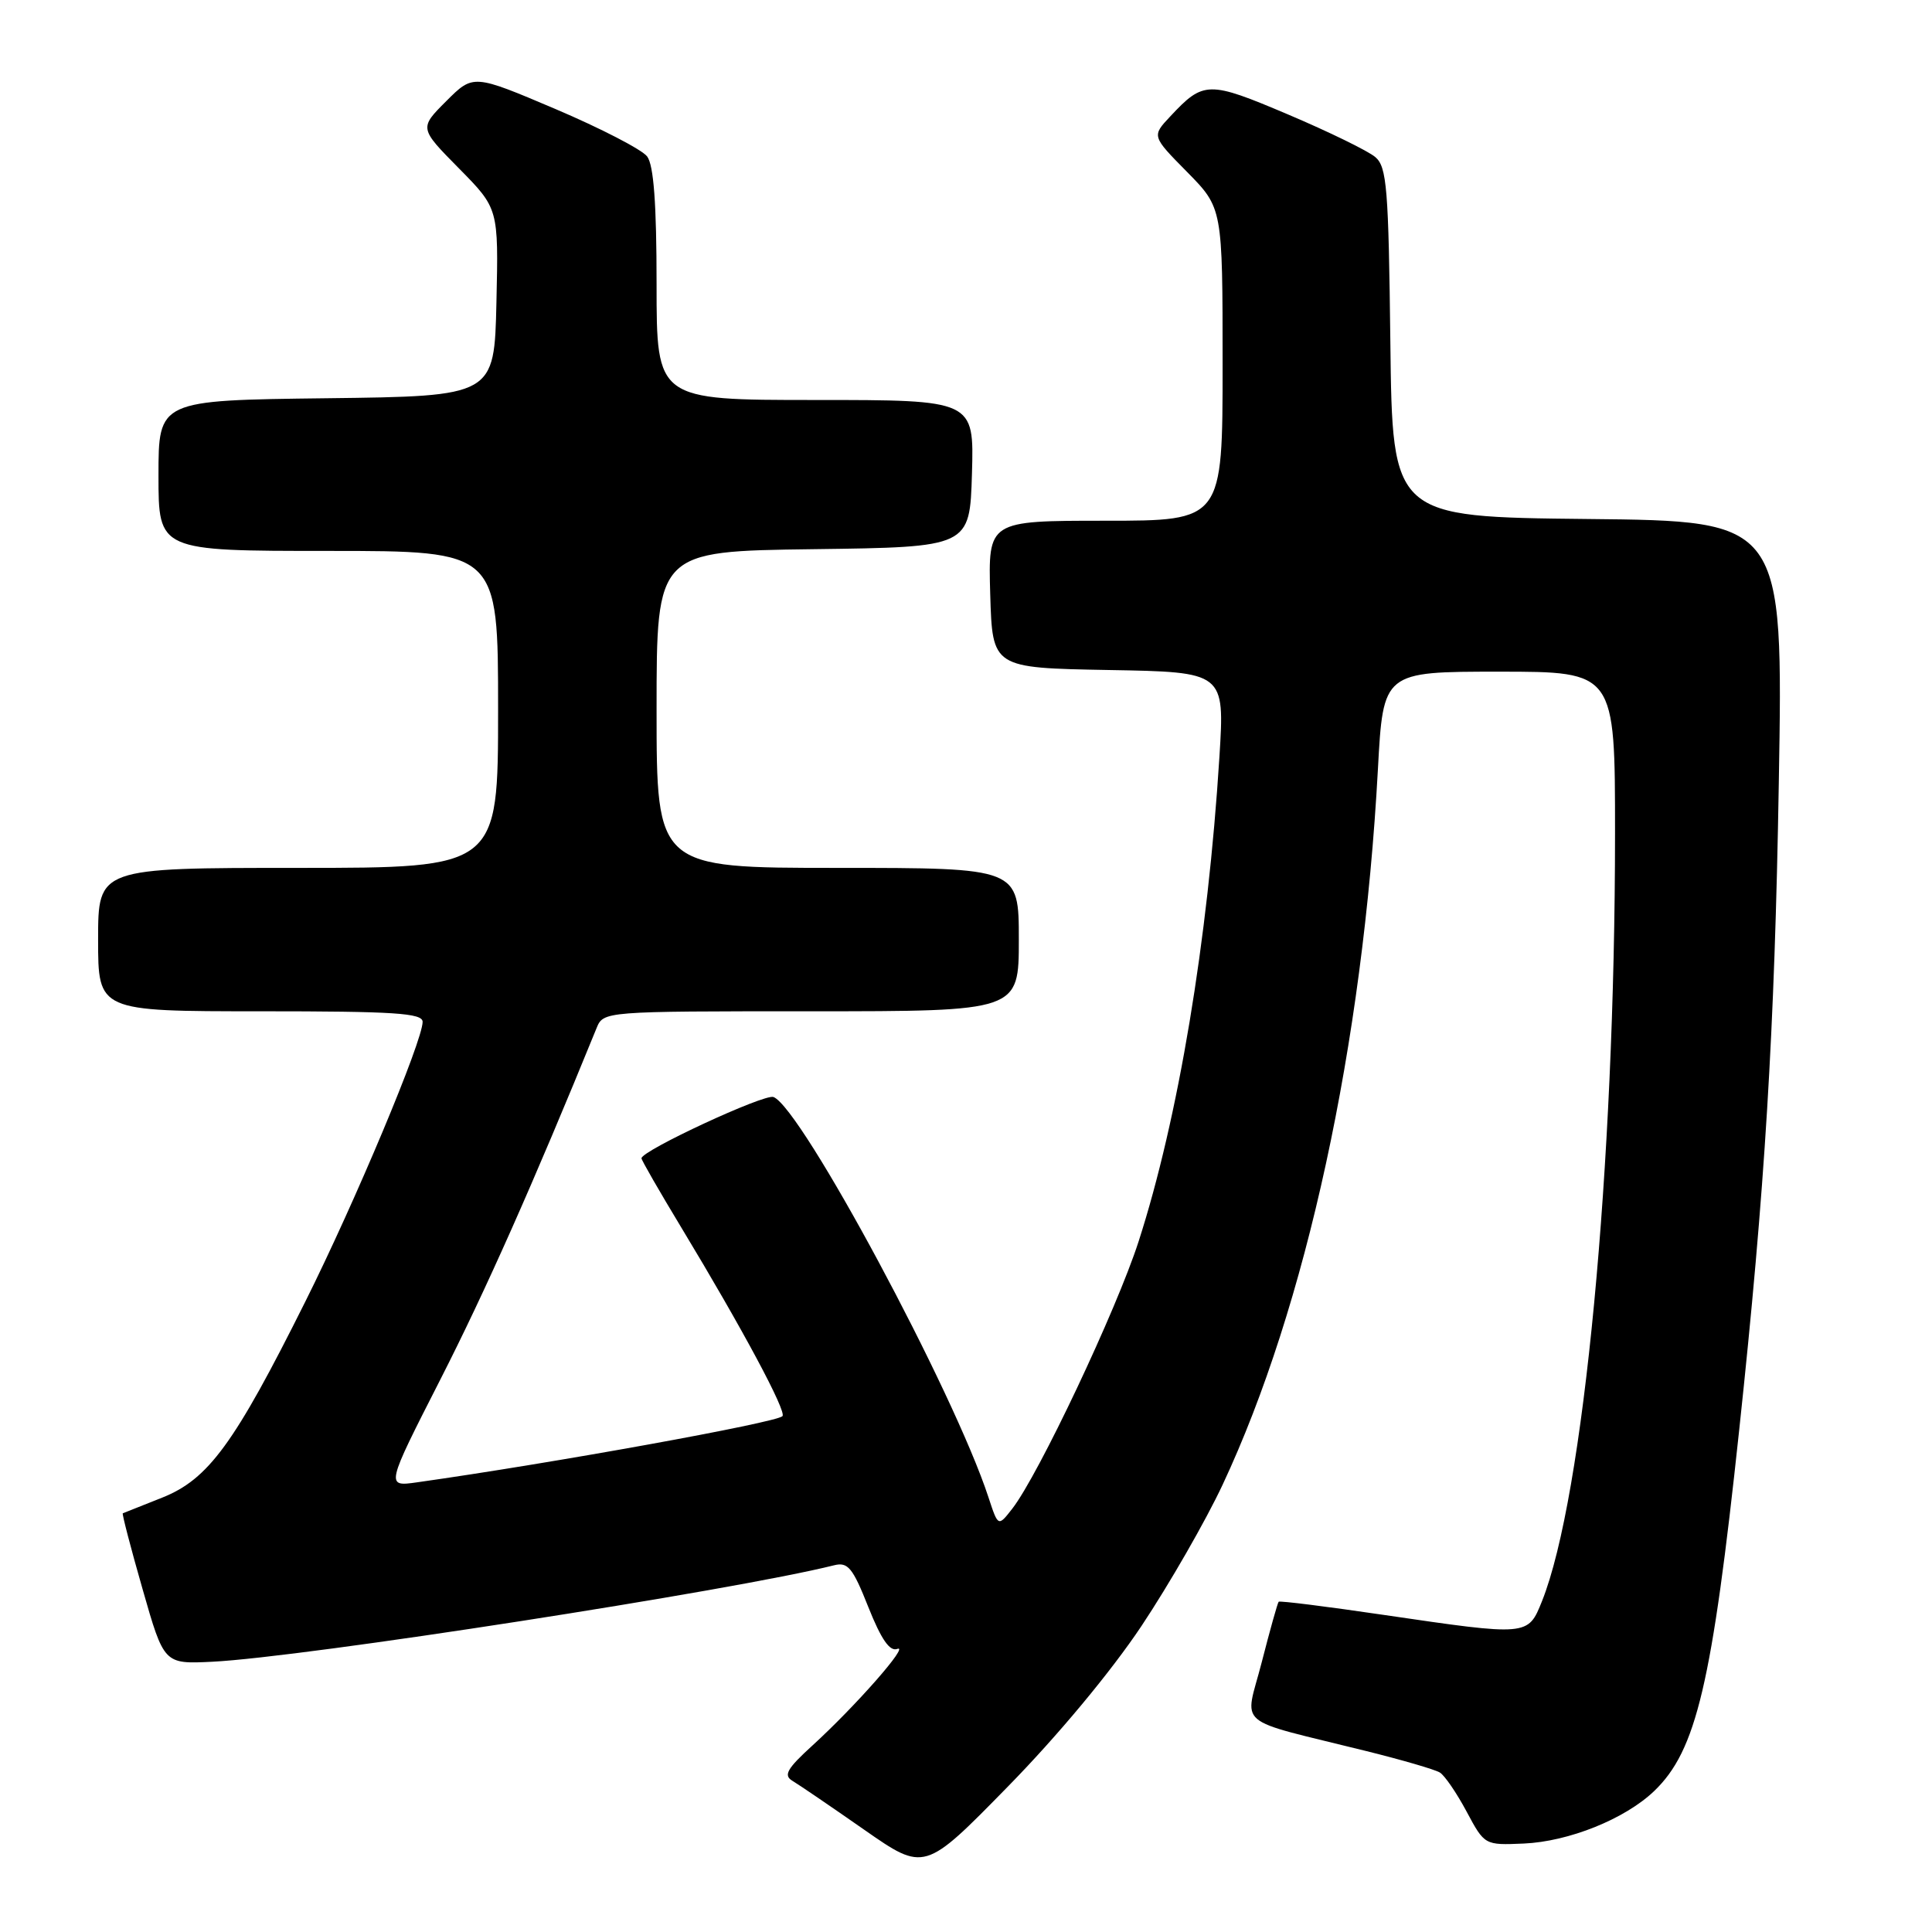 <?xml version="1.0" encoding="UTF-8" standalone="no"?>
<!DOCTYPE svg PUBLIC "-//W3C//DTD SVG 1.1//EN" "http://www.w3.org/Graphics/SVG/1.1/DTD/svg11.dtd" >
<svg xmlns="http://www.w3.org/2000/svg" xmlns:xlink="http://www.w3.org/1999/xlink" version="1.1" viewBox="0 0 256 256">
 <g >
 <path fill="currentColor"
d=" M 151.26 215.44 C 154.94 209.91 159.77 201.50 162.00 196.74 C 173.08 173.10 180.59 138.48 182.58 101.94 C 183.28 89.00 183.28 89.00 198.64 89.00 C 214.00 89.00 214.00 89.00 214.00 110.39 C 214.00 154.65 209.84 198.36 204.32 212.17 C 202.46 216.80 202.51 216.79 183.40 213.99 C 175.86 212.88 169.58 212.09 169.43 212.24 C 169.29 212.38 168.28 215.98 167.19 220.24 C 164.93 229.05 163.22 227.59 181.06 232.03 C 185.77 233.20 190.15 234.47 190.79 234.87 C 191.43 235.26 193.02 237.59 194.33 240.04 C 196.72 244.50 196.72 244.50 201.90 244.28 C 207.87 244.02 215.31 241.03 219.18 237.33 C 224.78 231.96 226.85 223.20 230.45 189.50 C 233.87 157.60 235.15 136.67 235.70 103.77 C 236.29 69.03 236.29 69.03 210.39 68.77 C 184.50 68.50 184.50 68.50 184.23 45.39 C 183.99 24.91 183.77 22.11 182.23 20.81 C 181.28 20.00 176.08 17.46 170.68 15.17 C 160.12 10.69 159.48 10.70 155.06 15.43 C 152.61 18.04 152.61 18.04 157.31 22.80 C 162.00 27.57 162.00 27.57 162.00 48.28 C 162.00 69.00 162.00 69.00 146.46 69.00 C 130.93 69.00 130.93 69.00 131.21 78.75 C 131.50 88.50 131.50 88.50 146.89 88.78 C 162.28 89.05 162.28 89.05 161.58 100.28 C 160.05 124.67 156.12 148.23 150.87 164.50 C 147.94 173.58 137.60 195.46 134.13 199.91 C 132.26 202.31 132.26 202.31 130.98 198.41 C 126.39 184.40 106.18 146.77 102.49 145.36 C 101.30 144.90 85.00 152.47 85.00 153.48 C 85.00 153.73 87.39 157.88 90.31 162.71 C 98.36 176.03 104.27 187.06 103.68 187.65 C 102.81 188.52 73.29 193.87 55.30 196.41 C 51.10 197.01 51.10 197.01 58.37 182.75 C 64.31 171.09 70.65 156.84 79.04 136.25 C 79.96 134.00 79.96 134.00 107.48 134.00 C 135.00 134.00 135.00 134.00 135.00 124.50 C 135.00 115.00 135.00 115.00 111.00 115.00 C 87.00 115.00 87.00 115.00 87.00 94.02 C 87.00 73.04 87.00 73.04 107.75 72.77 C 128.50 72.50 128.50 72.50 128.79 62.75 C 129.07 53.00 129.07 53.00 108.04 53.00 C 87.00 53.00 87.00 53.00 87.00 37.69 C 87.00 26.99 86.62 21.89 85.75 20.73 C 85.06 19.82 79.60 17.00 73.61 14.45 C 62.71 9.82 62.71 9.82 59.13 13.40 C 55.55 16.98 55.55 16.98 60.81 22.31 C 66.06 27.63 66.06 27.63 65.78 40.06 C 65.50 52.50 65.50 52.50 43.25 52.77 C 21.00 53.04 21.00 53.04 21.00 63.02 C 21.00 73.00 21.00 73.00 43.50 73.00 C 66.00 73.00 66.00 73.00 66.00 94.00 C 66.00 115.00 66.00 115.00 39.50 115.00 C 13.00 115.00 13.00 115.00 13.00 124.50 C 13.00 134.00 13.00 134.00 34.50 134.00 C 52.27 134.00 56.00 134.24 56.00 135.40 C 56.00 137.93 47.07 159.24 40.44 172.50 C 31.06 191.30 27.62 196.00 21.50 198.44 C 18.75 199.53 16.40 200.47 16.27 200.52 C 16.15 200.58 17.32 205.09 18.89 210.56 C 21.73 220.50 21.73 220.50 28.11 220.19 C 40.17 219.60 97.18 210.75 110.51 207.41 C 112.35 206.95 112.98 207.70 115.06 212.95 C 116.76 217.22 117.90 218.87 118.89 218.49 C 120.61 217.83 113.38 226.06 107.65 231.29 C 104.28 234.36 103.78 235.24 105.00 235.97 C 105.83 236.46 110.10 239.37 114.50 242.44 C 122.50 248.02 122.50 248.02 133.53 236.75 C 140.16 229.99 147.24 221.47 151.26 215.44 Z "/>
</g>
</svg>
